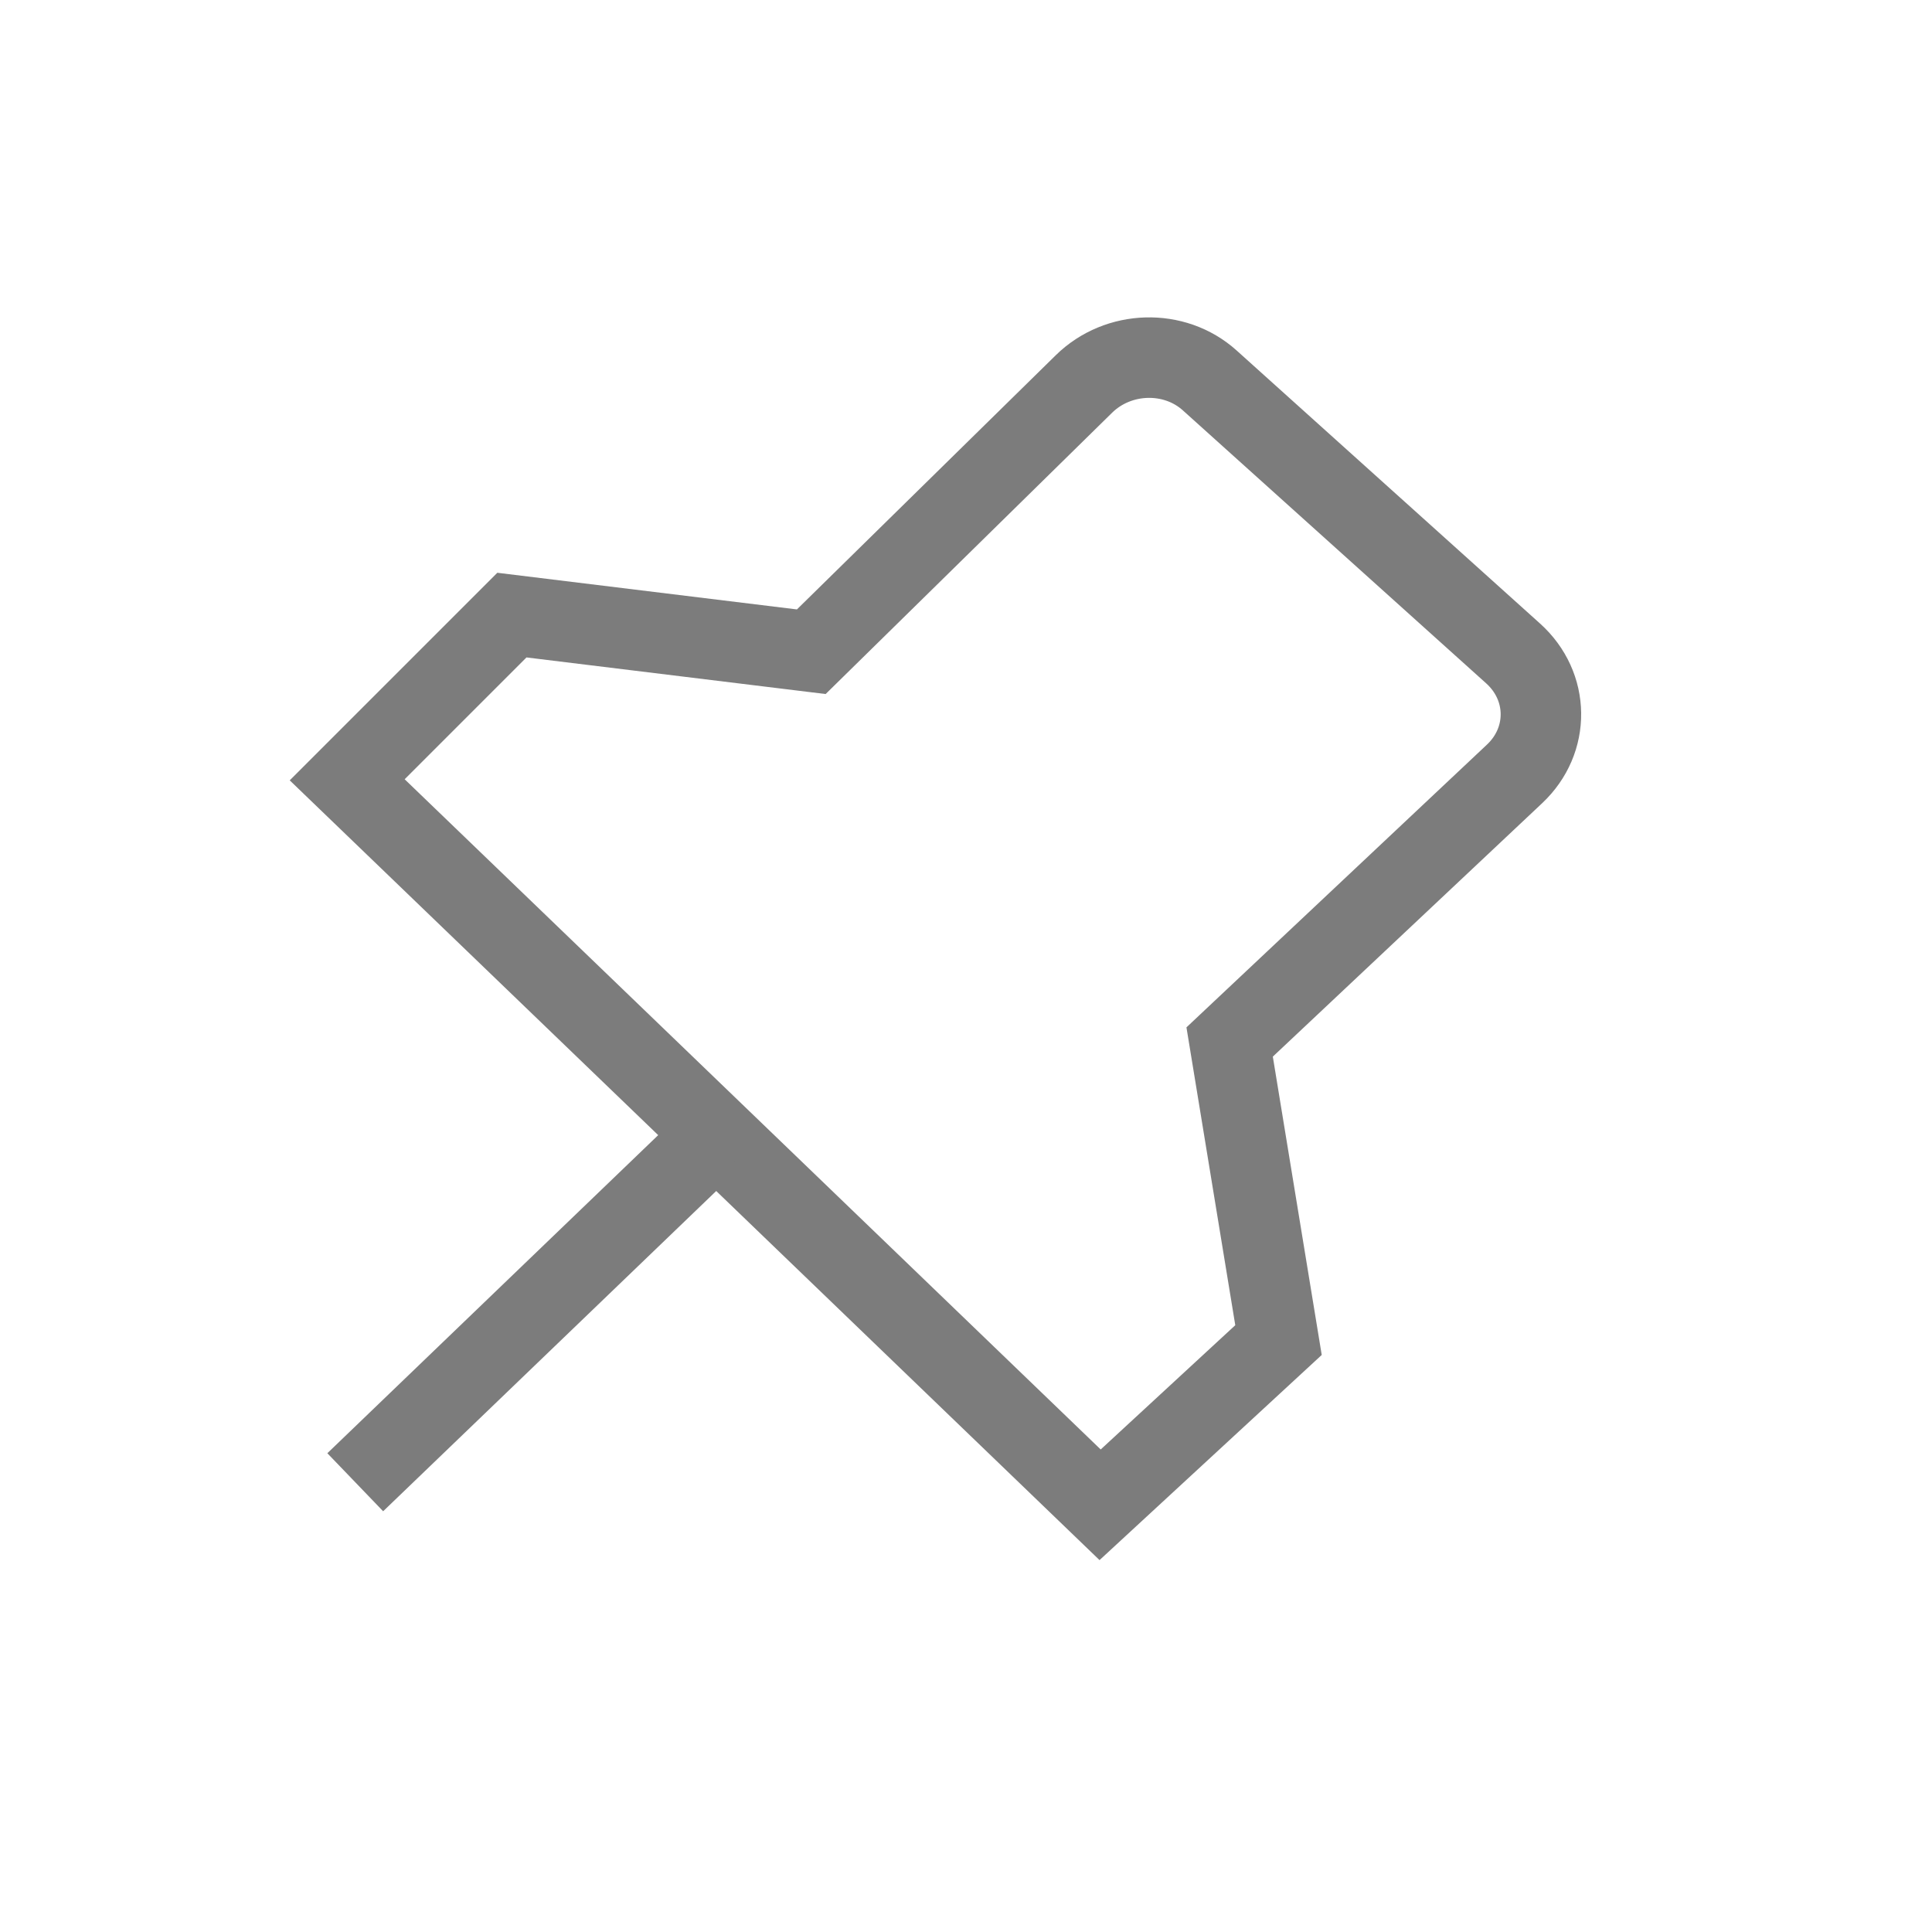 <?xml version="1.0" standalone="no"?>
<!-- Generator: Adobe Fireworks 10, Export SVG Extension by Aaron Beall (http://fireworks.abeall.com) . Version: 0.6.1  -->
<!DOCTYPE svg PUBLIC "-//W3C//DTD SVG 1.1//EN" "http://www.w3.org/Graphics/SVG/1.1/DTD/svg11.dtd">
<svg id="pin.fw-Page%201" viewBox="0 0 24 24" version="1.1"
	xmlns="http://www.w3.org/2000/svg" xmlns:xlink="http://www.w3.org/1999/xlink" xml:space="preserve"
	x="0px" y="0px" width="24px" height="24px"
>
	<g id="Layer%201">
		<path d="M 15.028 4.726 C 14.59 4.331 13.891 4.352 13.466 4.769 L 10.078 8.096 L 6.359 7.641 L 4.313 9.687 L 13.666 18.693 L 15.882 16.647 L 15.275 12.944 L 18.814 9.614 C 19.258 9.197 19.25 8.525 18.796 8.117 L 15.028 4.726 Z" stroke="#7c7c7c" stroke-width="1" fill="none"/>
		<path id="Line" d="M 8.853 14.144 L 4.413 18.413 " stroke="#7c7c7c" stroke-width="1" fill="none"/>
	</g>
</svg>